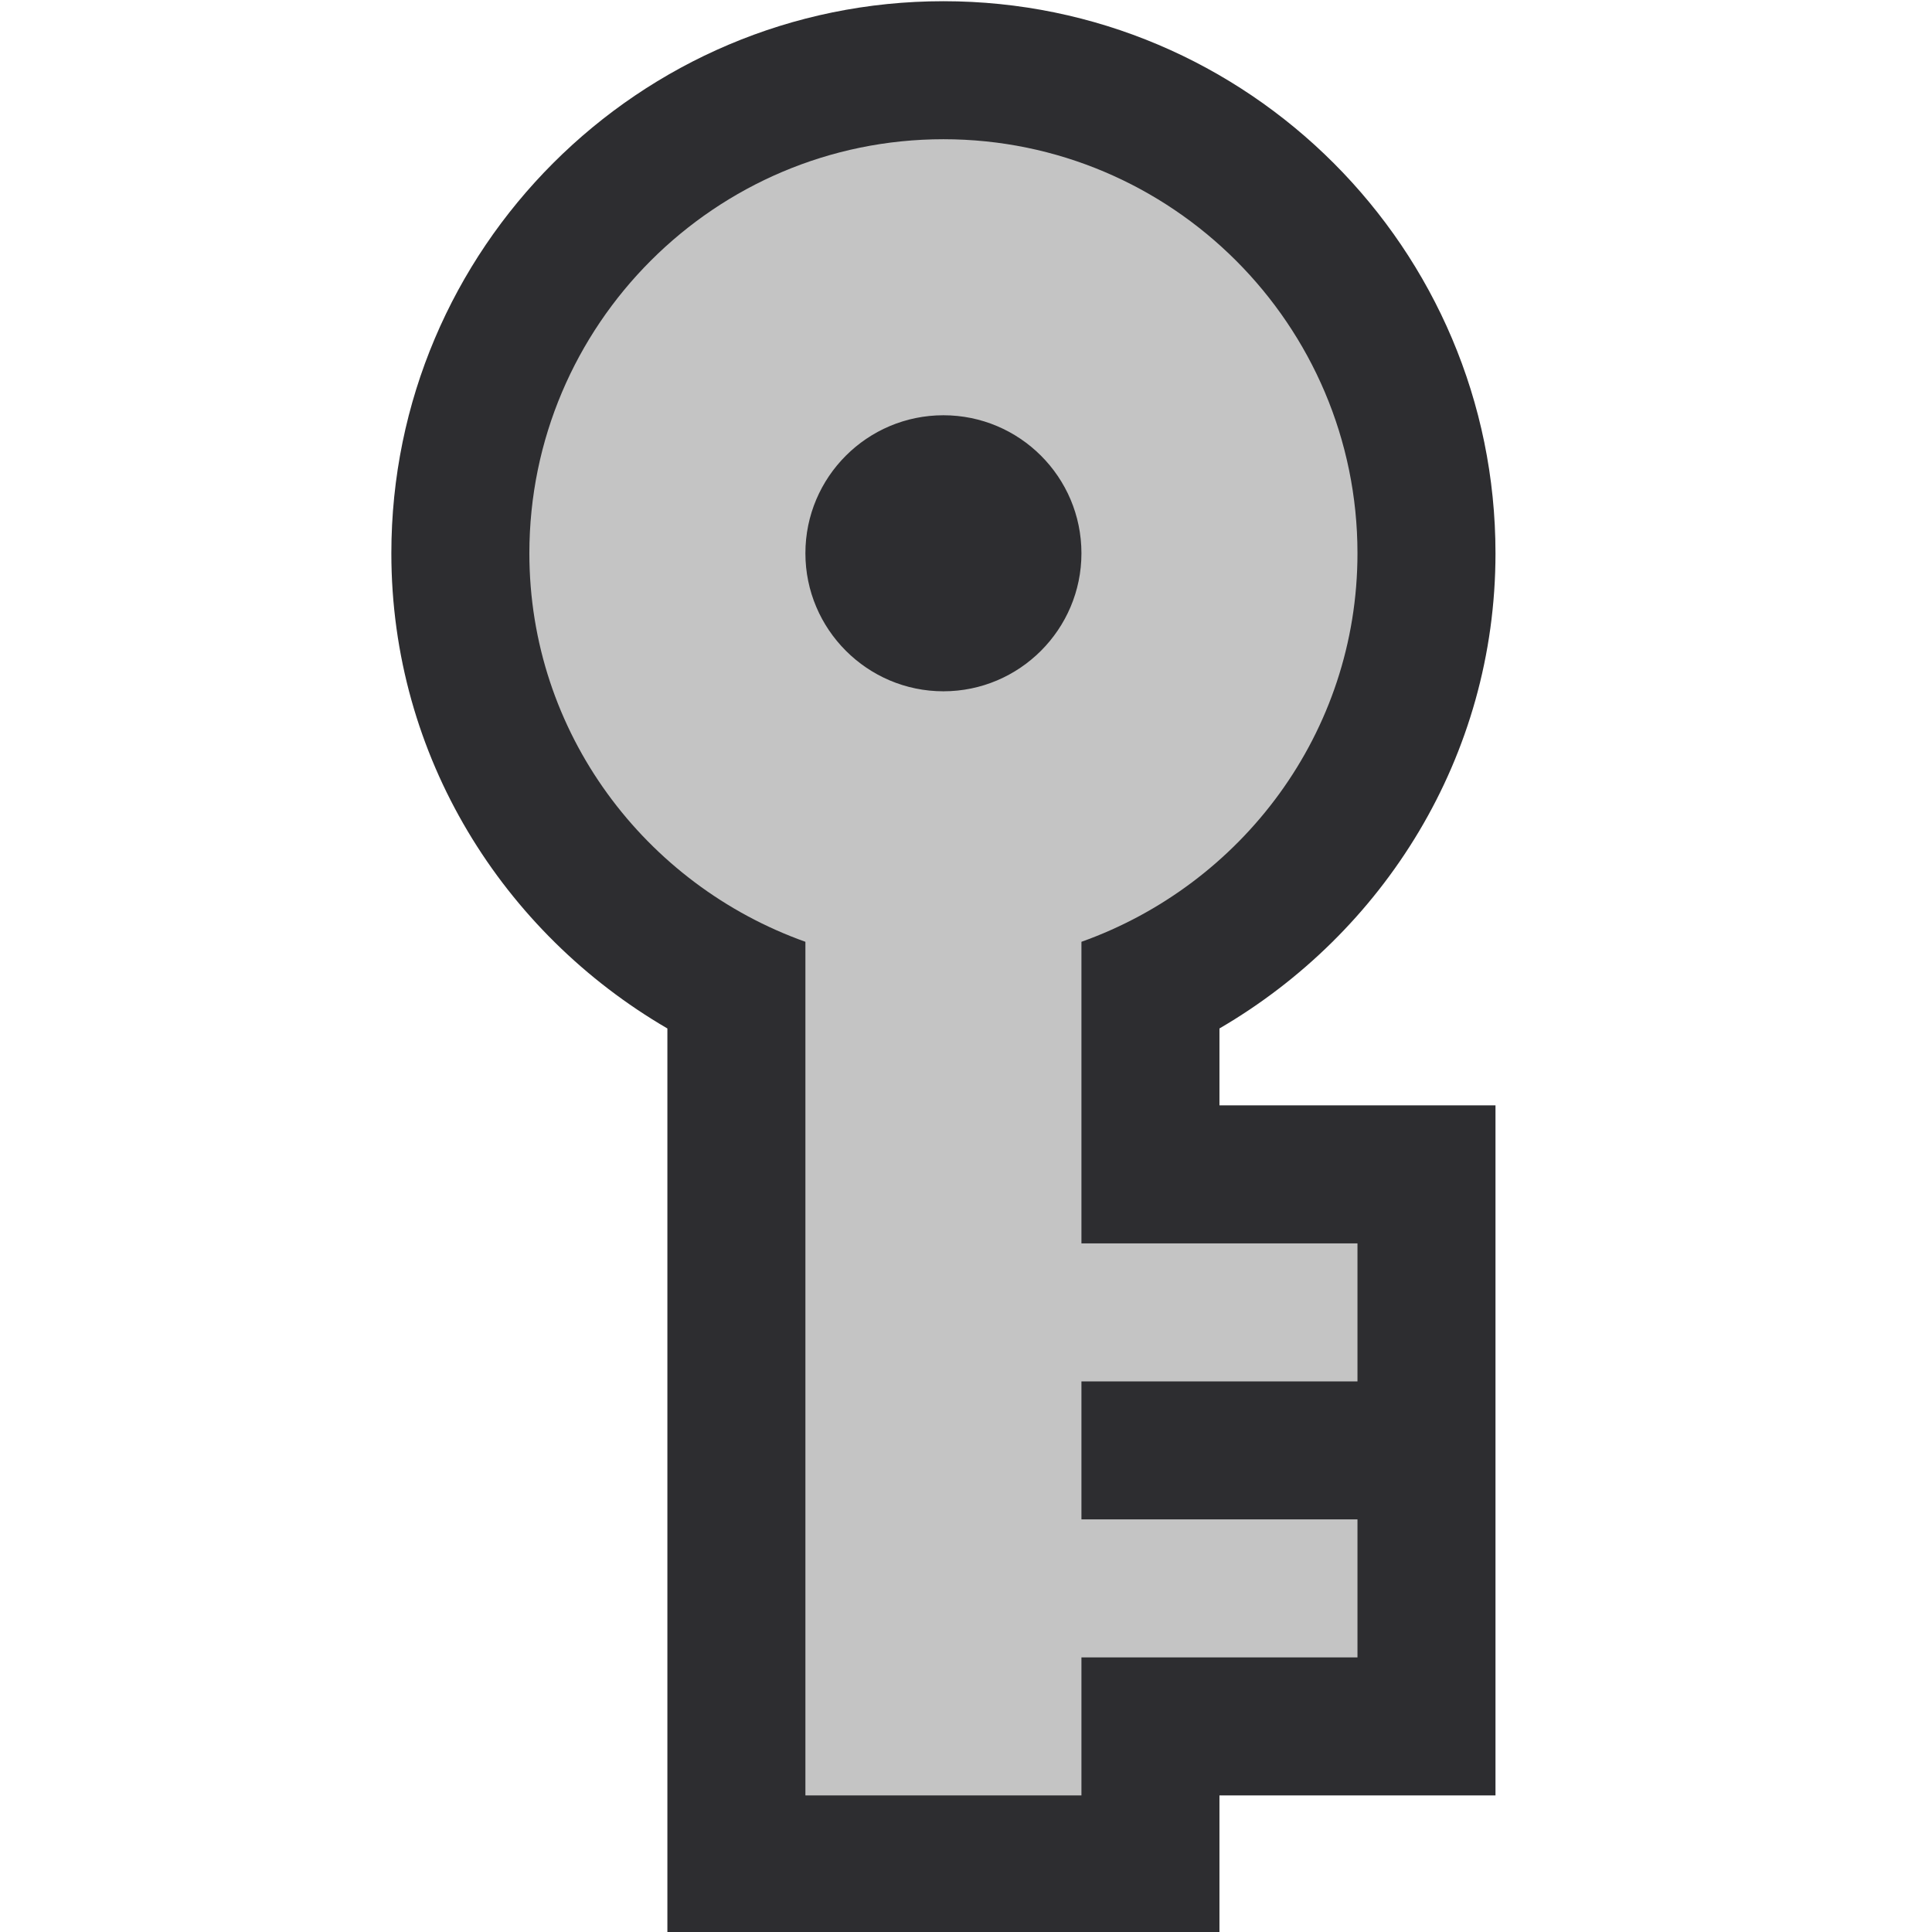 <?xml version="1.0" encoding="UTF-8" standalone="no"?>
<svg
   xmlns:dc="http://purl.org/dc/elements/1.1/"
   xmlns:cc="http://creativecommons.org/ns#"
   xmlns:rdf="http://www.w3.org/1999/02/22-rdf-syntax-ns#"
   xmlns:svg="http://www.w3.org/2000/svg"
   xmlns="http://www.w3.org/2000/svg"
   version="1.1"
   id="svg2"
   viewBox="0 0 16 16"
   height="16"
   width="16">
  <defs
     id="defs4">
    <clipPath
       clipPathUnits="userSpaceOnUse"
       id="clipPath4164">
      <path
         d="M 0,32 32,32 32,0 0,0 0,32 Z"
         id="path4166" />
    </clipPath>
    <clipPath
       clipPathUnits="userSpaceOnUse"
       id="clipPath4176">
      <path
         d="M 0,32 32,32 32,0 0,0 0,32 Z"
         id="path4178" />
    </clipPath>
    <clipPath
       clipPathUnits="userSpaceOnUse"
       id="clipPath4188">
      <path
         d="M 0,32 32,32 32,0 0,0 0,32 Z"
         id="path4190" />
    </clipPath>
    <clipPath
       id="clipPath4166"
       clipPathUnits="userSpaceOnUse">
      <path
         id="path4168"
         d="M 0,32 32,32 32,0 0,0 0,32 Z" />
    </clipPath>
    <clipPath
       id="clipPath4178"
       clipPathUnits="userSpaceOnUse">
      <path
         id="path4180"
         d="M 0,32 32,32 32,0 0,0 0,32 Z" />
    </clipPath>
    <clipPath
       id="clipPath4219"
       clipPathUnits="userSpaceOnUse">
      <path
         id="path4221"
         d="M 0,32 32,32 32,0 0,0 0,32 Z" />
    </clipPath>
    <clipPath
       id="clipPath4231"
       clipPathUnits="userSpaceOnUse">
      <path
         id="path4233"
         d="M 0,32 32,32 32,0 0,0 0,32 Z" />
    </clipPath>
    <clipPath
       clipPathUnits="userSpaceOnUse"
       id="clipPath4167">
      <path
         d="M 0,16 16,16 16,0 0,0 0,16 Z"
         id="path4169" />
    </clipPath>
    <clipPath
       clipPathUnits="userSpaceOnUse"
       id="clipPath4179">
      <path
         d="M 0,16 16,16 16,0 0,0 0,16 Z"
         id="path4181" />
    </clipPath>
    <clipPath
       clipPathUnits="userSpaceOnUse"
       id="clipPath4191">
      <path
         d="M 0,16 16,16 16,0 0,0 0,16 Z"
         id="path4193" />
    </clipPath>
    <clipPath
       clipPathUnits="userSpaceOnUse"
       id="clipPath4232">
      <path
         d="M 0,16 16,16 16,0 0,0 0,16 Z"
         id="path4234" />
    </clipPath>
    <clipPath
       clipPathUnits="userSpaceOnUse"
       id="clipPath4244">
      <path
         d="M 0,16 16,16 16,0 0,0 0,16 Z"
         id="path4246" />
    </clipPath>
    <clipPath
       clipPathUnits="userSpaceOnUse"
       id="clipPath4256">
      <path
         d="M 0,16 16,16 16,0 0,0 0,16 Z"
         id="path4258" />
    </clipPath>
  </defs>
  <g
     id="g4226"
     transform="matrix(0,-1.143,-1.143,0,16.957,17.155)">
    <g
       id="g4228">
      <g
         id="g4230"
         clip-path="url(#clipPath4232)">
        <g
           id="g4236"
           transform="translate(11,12)">
          <path
             d="m 0,0 c -1.475,0 -2.75,-0.81 -3.443,-2 l -6.557,0 0,-4 1,0 0,-2 5,0 0,2 0.557,0 C -2.75,-7.189 -1.475,-8 0,-8 c 2.206,0 4,1.794 4,4 0,2.206 -1.794,4 -4,4"
             style="fill:#2D2D30;fill-opacity:1;fill-rule:nonzero;stroke:none"
             id="path4238" />
        </g>
      </g>
    </g>
    <g
       id="g4240">
      <g
         id="g4242"
         clip-path="url(#clipPath4244)">
        <g
           id="g4248"
           transform="translate(11,7)">
          <path
             d="M 0,0 C -0.551,0 -1,0.449 -1,1 -1,1.551 -0.551,2 0,2 0.553,2 1,1.551 1,1 1,0.449 0.553,0 0,0 M 0,4 C -1.301,4 -2.401,3.161 -2.815,2 L -9,2 l 0,-2 1,0 0,-2 1,0 0,2 1,0 0,-2 1,0 0,2 2.185,0 C -2.401,-1.161 -1.301,-2 0,-2 1.654,-2 3,-0.654 3,1 3,2.654 1.654,4 0,4"
             style="fill:#c4c4c4;fill-opacity:1;fill-rule:nonzero;stroke:none"
             id="path4250" />
        </g>
      </g>
    </g>
    <g
       id="g4252">
      <g
         id="g4254"
         clip-path="url(#clipPath4256)">
        <g
           id="g4260"
           transform="translate(12,8)">
          <path
             d="m 0,0 c 0,0.551 -0.447,1 -1,1 -0.551,0 -1,-0.449 -1,-1 0,-0.551 0.449,-1 1,-1 0.553,0 1,0.449 1,1"
             style="fill:none;fill-opacity:1;fill-rule:nonzero;stroke:none"
             id="path4262" />
        </g>
      </g>
    </g>
  </g>
</svg>

